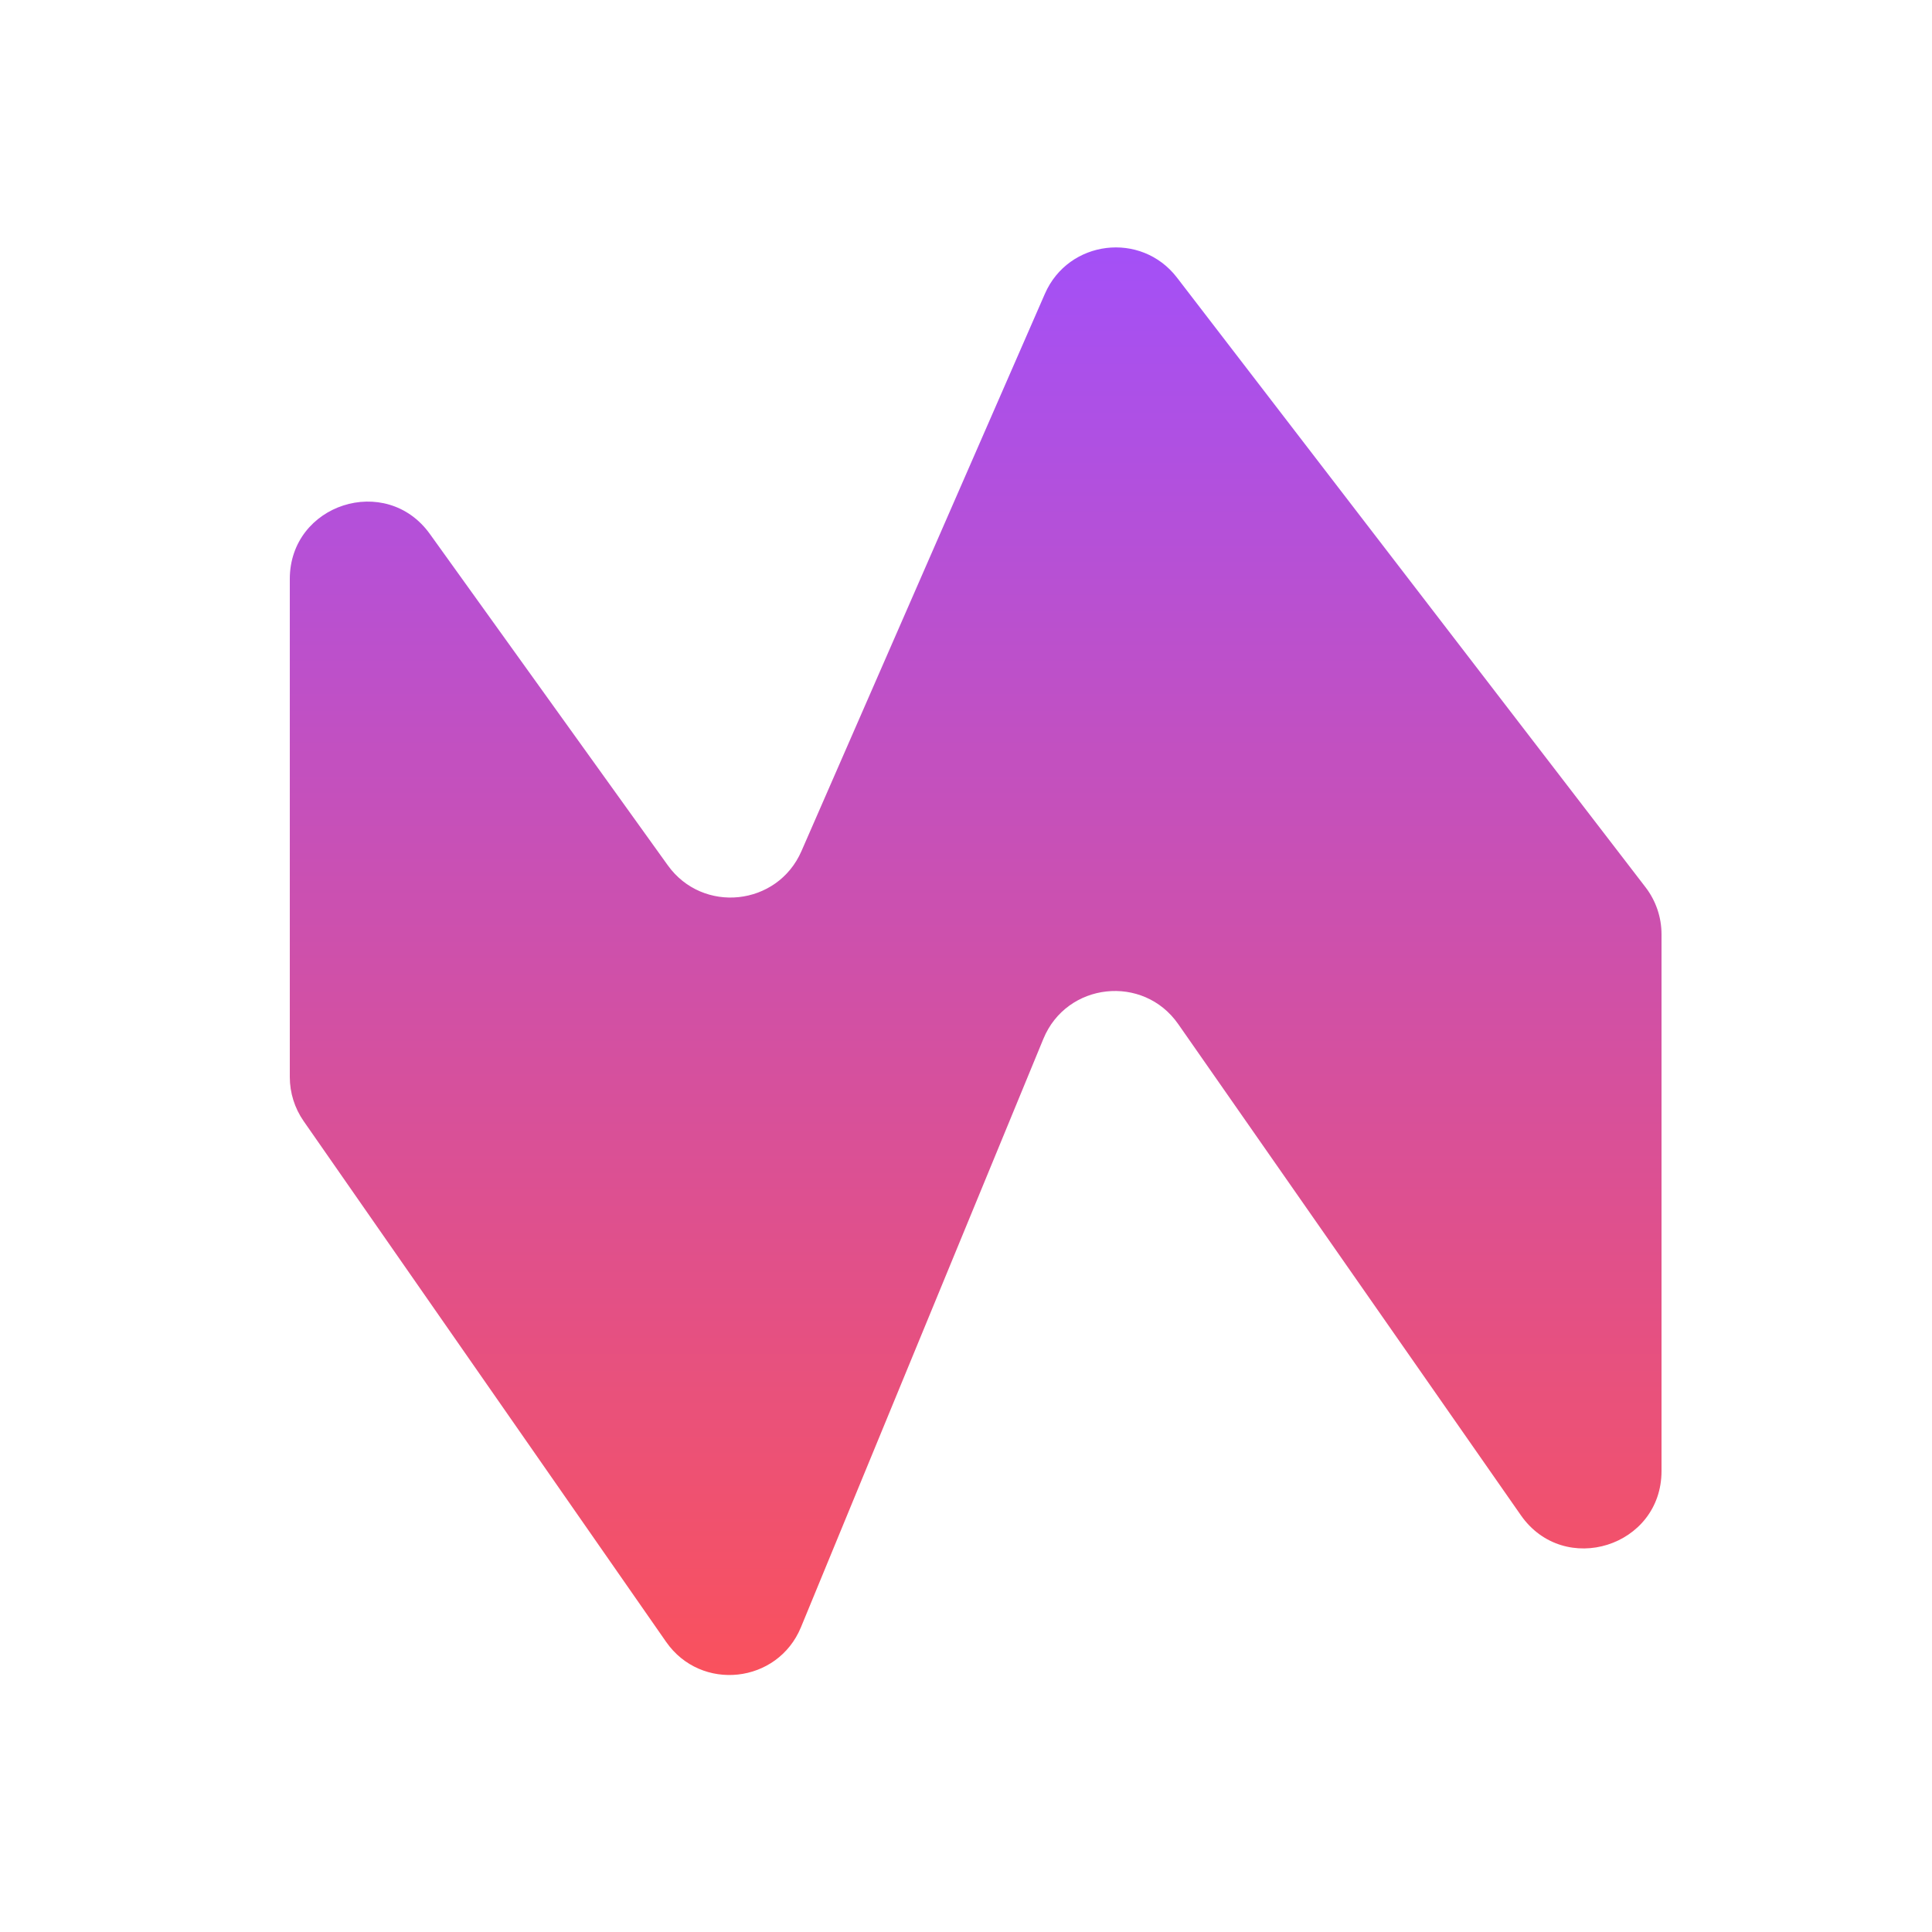 <svg width="100" height="100" viewBox="0 0 100 100" fill="none" xmlns="http://www.w3.org/2000/svg">
<path d="M15 29.97C15 26.084 19.982 24.48 22.249 27.637L34.566 44.79C36.375 47.309 40.239 46.9 41.481 44.058L54.084 15.205C55.302 12.416 59.066 11.956 60.921 14.369L85.171 45.922C85.709 46.621 86 47.478 86 48.36V76.14C86 80.054 80.959 81.638 78.719 78.428L60.984 53.006C59.174 50.411 55.21 50.845 54.005 53.77L41.459 84.221C40.254 87.148 36.287 87.581 34.478 84.983L15.717 58.03C15.25 57.359 15 56.562 15 55.745V29.97Z" fill="url(#paint0_linear_28_96)"/>
<defs>
<linearGradient id="paint0_linear_28_96" x1="50.5" y1="9" x2="50.5" y2="91" gradientUnits="userSpaceOnUse">
<stop stop-color="#9F50FF"/>
<stop offset="0.49" stop-color="#CE50AB"/>
<stop offset="1" stop-color="#FF5154"/>
</linearGradient>
</defs>
</svg>
